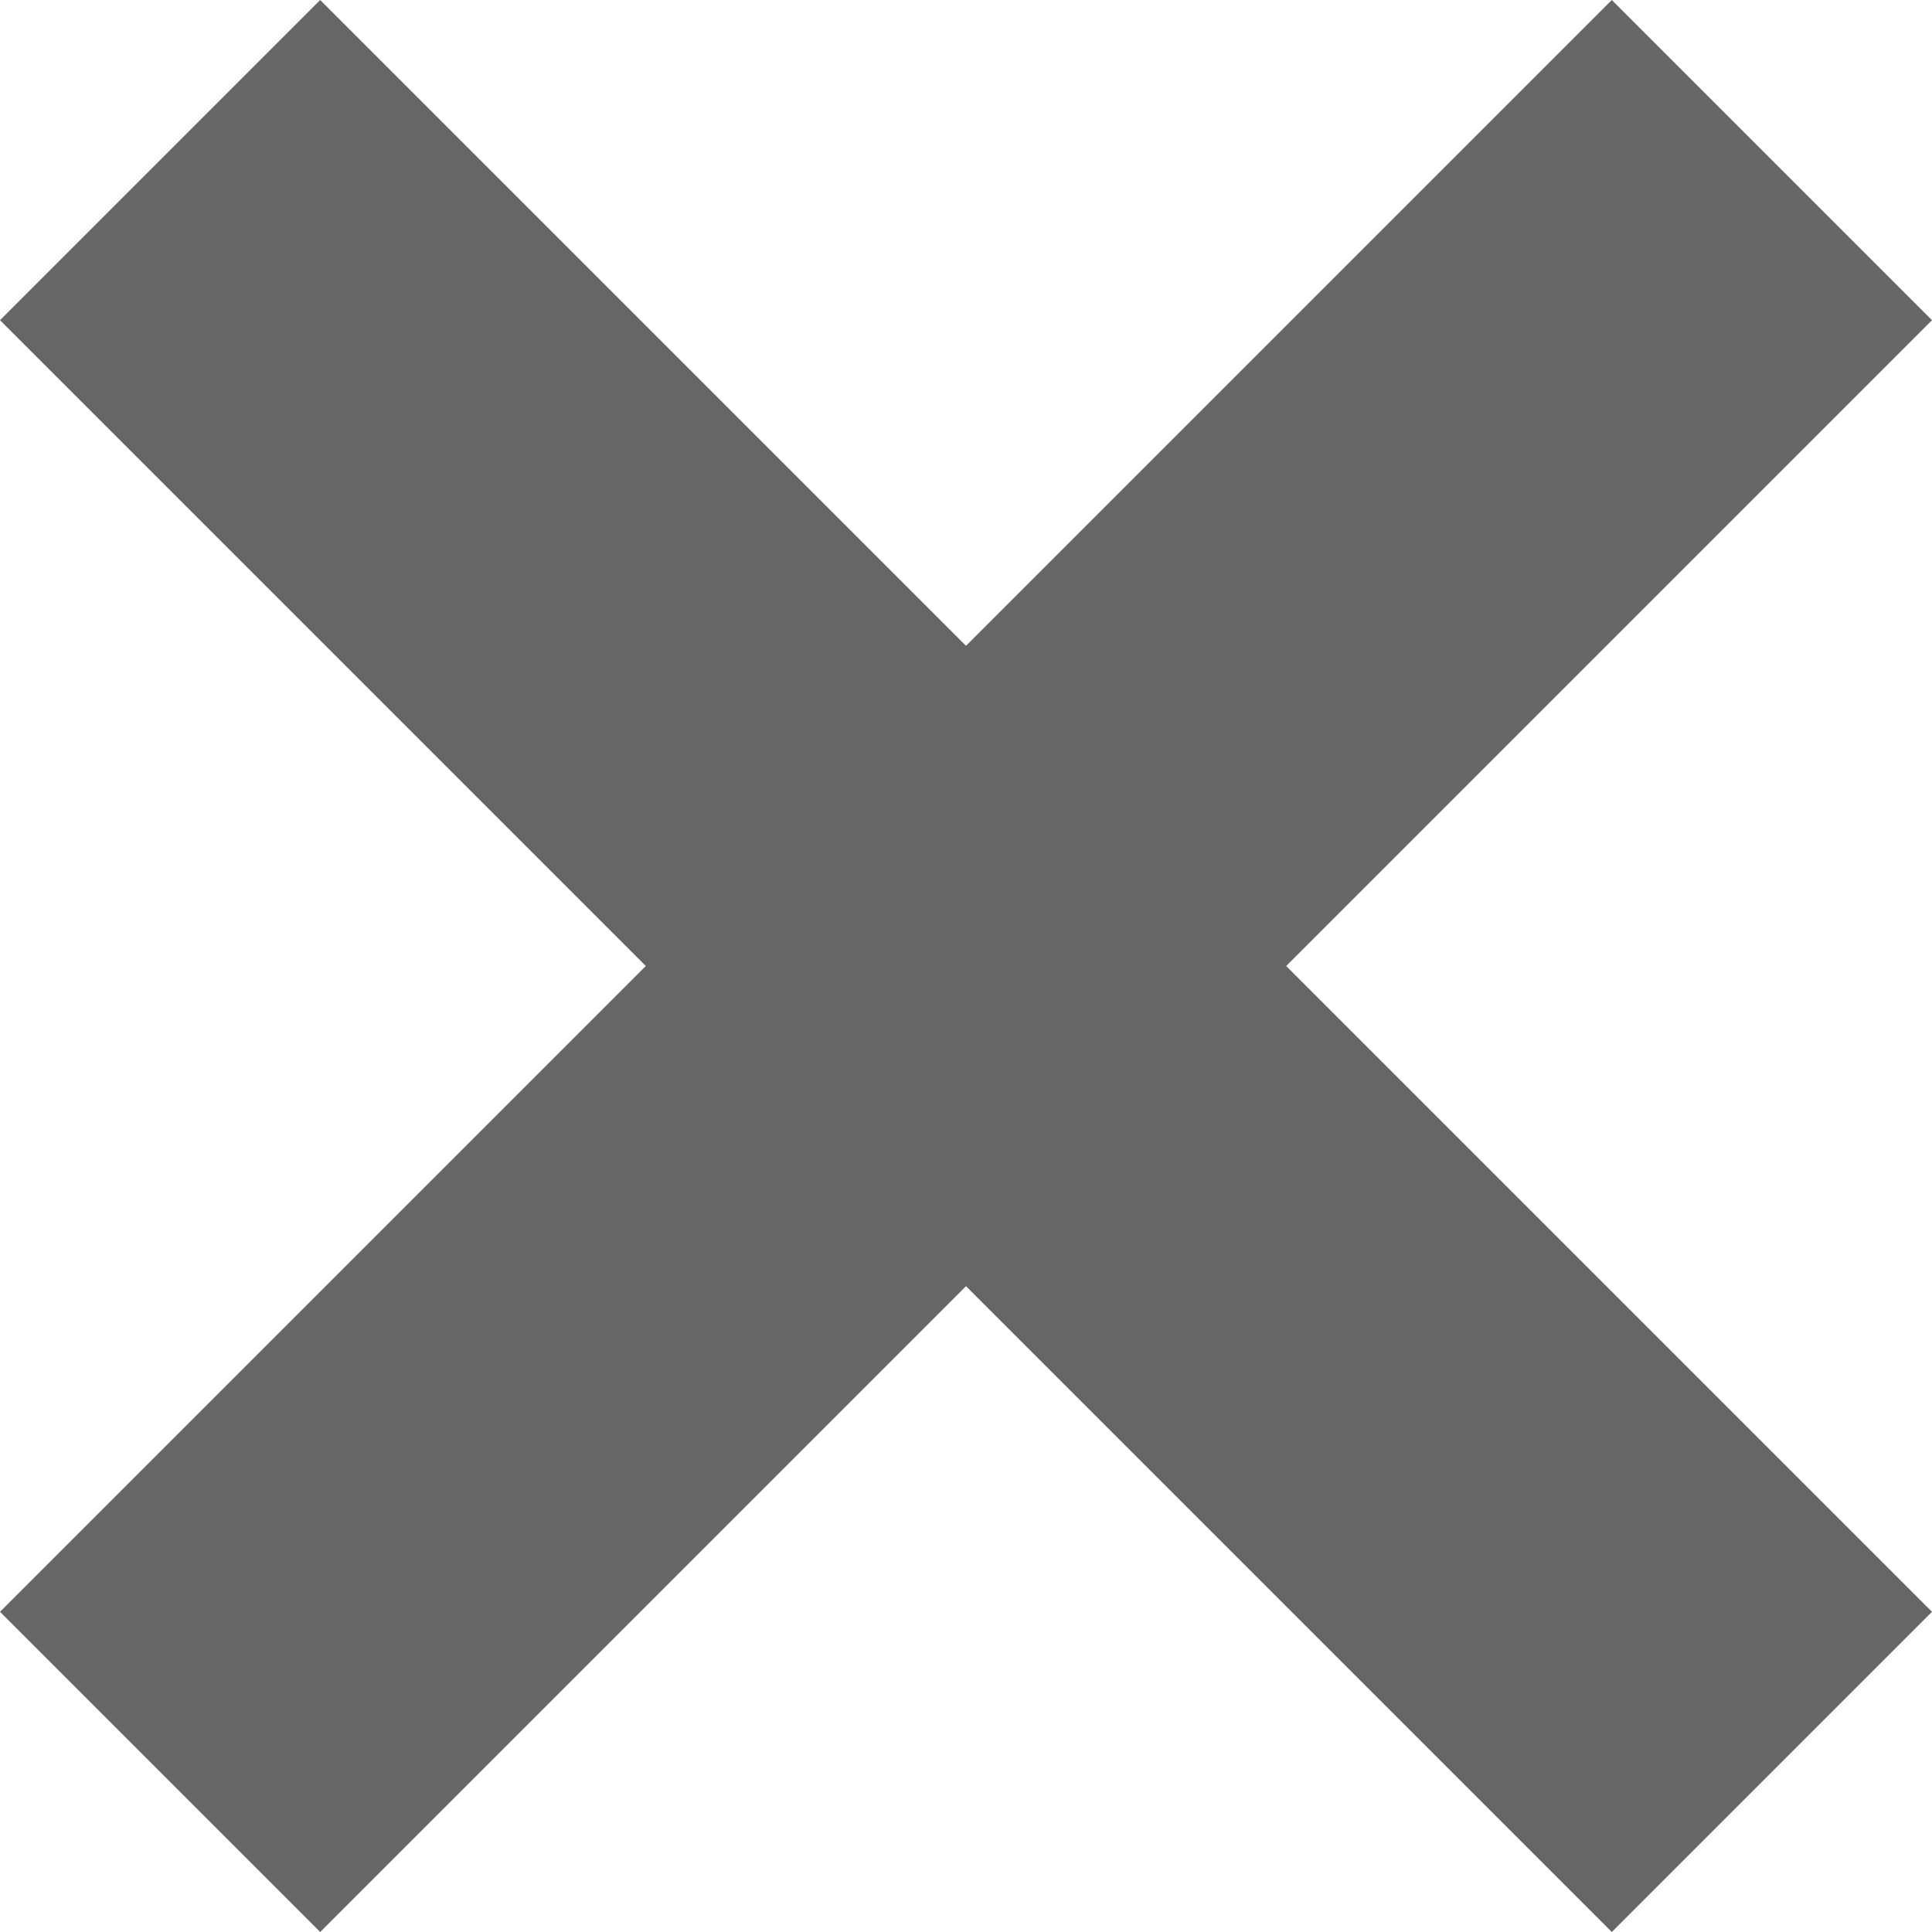 <svg id="Capa_1" fill="#666" enable-background="new 0 0 512.001 512.001" height="20" viewBox="0 0 512.001 512.001" width="20" xmlns="http://www.w3.org/2000/svg"><g><path d="m512.001 84.853-84.853-84.853-171.147 171.147-171.148-171.147-84.853 84.853 171.148 171.147-171.148 171.148 84.853 84.853 171.148-171.147 171.147 171.147 84.853-84.853-171.148-171.148z"/></g></svg>